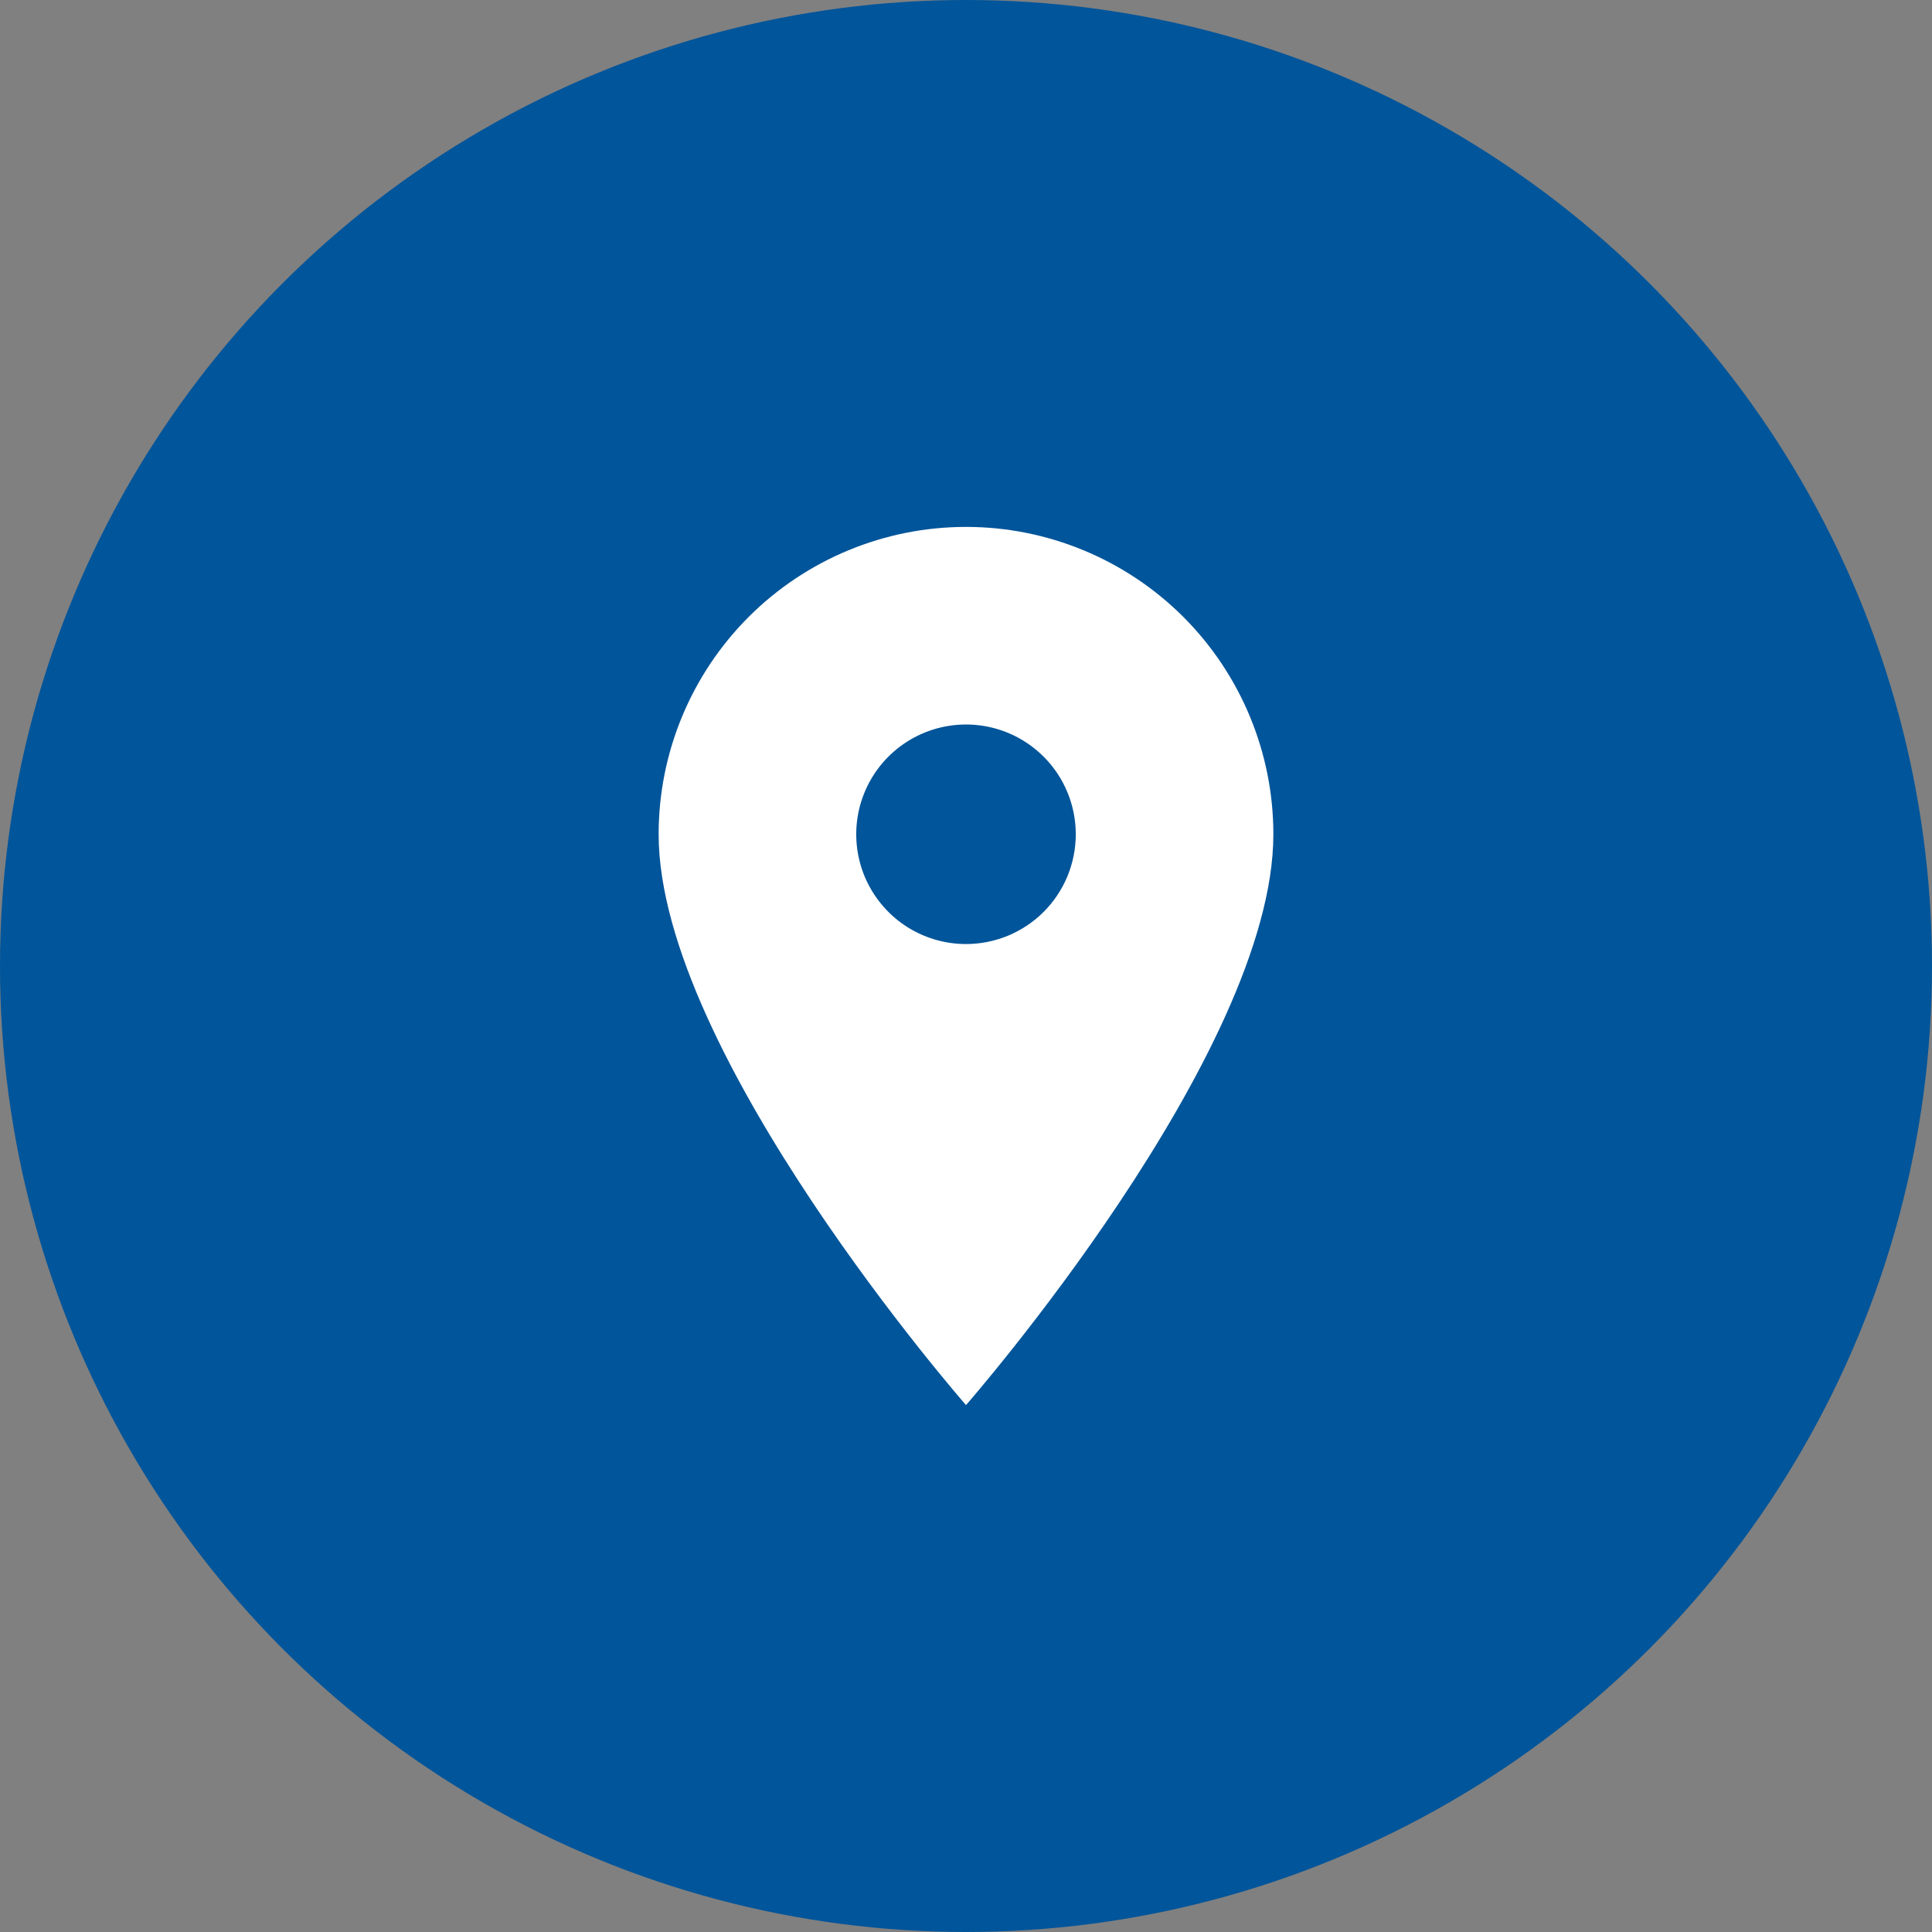 <svg width="44" height="44" viewBox="0 0 44 44" fill="none" xmlns="http://www.w3.org/2000/svg">
<rect x="0" y="0" width="44" height="44" fill="#808080" stroke="none"/>
<circle cx="22" cy="22" r="22" fill="#01559A"/>
<path d="M22 12C20.143 12 18.363 12.738 17.05 14.05C15.738 15.363 15 17.143 15 19C15 24 22 32 22 32C22 32 29 24 29 19C29 17.143 28.262 15.363 26.95 14.05C25.637 12.738 23.857 12 22 12ZM22 21.5C21.506 21.5 21.022 21.353 20.611 21.079C20.2 20.804 19.88 20.413 19.69 19.957C19.501 19.5 19.452 18.997 19.548 18.512C19.645 18.027 19.883 17.582 20.232 17.232C20.582 16.883 21.027 16.645 21.512 16.548C21.997 16.452 22.5 16.501 22.957 16.69C23.413 16.88 23.804 17.2 24.079 17.611C24.353 18.022 24.5 18.506 24.5 19C24.5 19.328 24.435 19.653 24.31 19.957C24.184 20.26 24 20.536 23.768 20.768C23.536 21 23.26 21.184 22.957 21.31C22.653 21.435 22.328 21.5 22 21.5Z" fill="white"/>
</svg>
